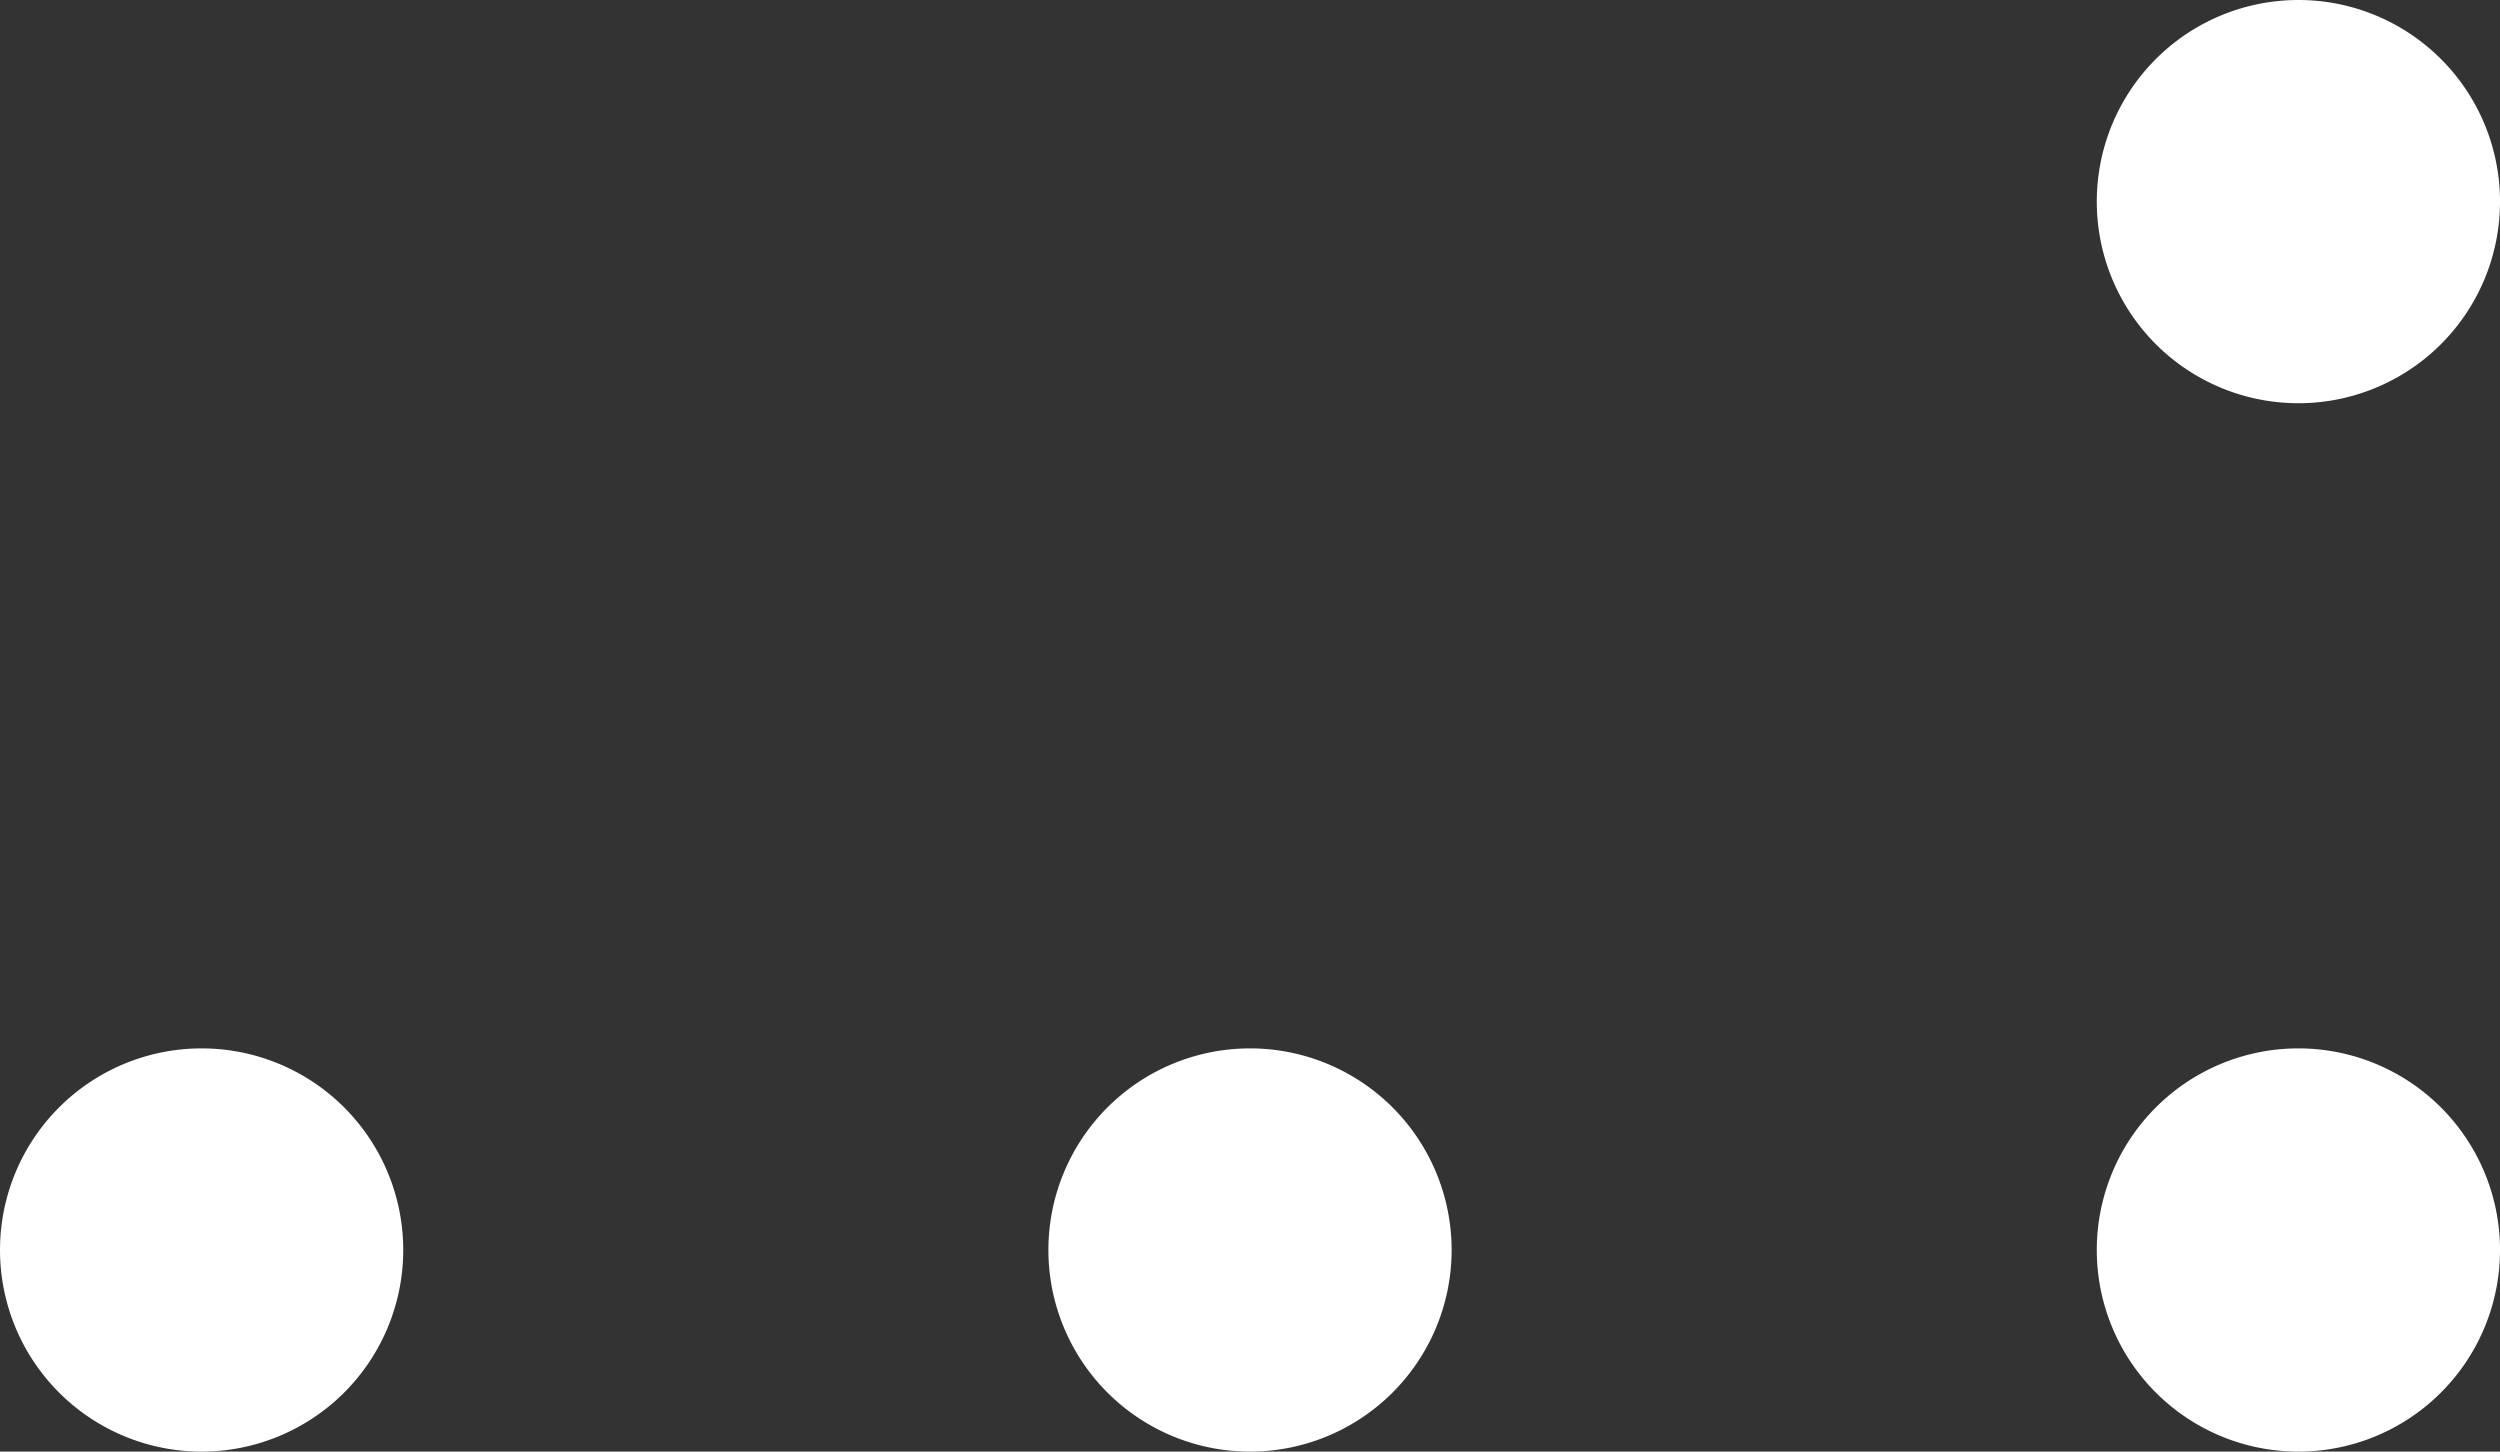 <svg xmlns="http://www.w3.org/2000/svg" width="62" height="36" viewBox="562 966.05 62 36"><rect x="562" y="966.05" width="62" height="36" fill="#333333" stroke="none"/><g data-name="card-dors-bottom-right"><path d="M624 997.1a5 5 0 1 1 0-.1z" fill="#fff" fill-rule="evenodd" data-name="Ellipse 29"/><path d="M572 997.1a5 5 0 1 1 0-.1z" fill="#fff" fill-rule="evenodd" data-name="Ellipse 34"/><path d="M624 971.1a5 5 0 1 1 0-.1z" fill="#fff" fill-rule="evenodd" data-name="Ellipse 31"/><path d="M598 997.1a5 5 0 1 1 0-.1z" fill="#fff" fill-rule="evenodd" data-name="Ellipse 33"/></g></svg>